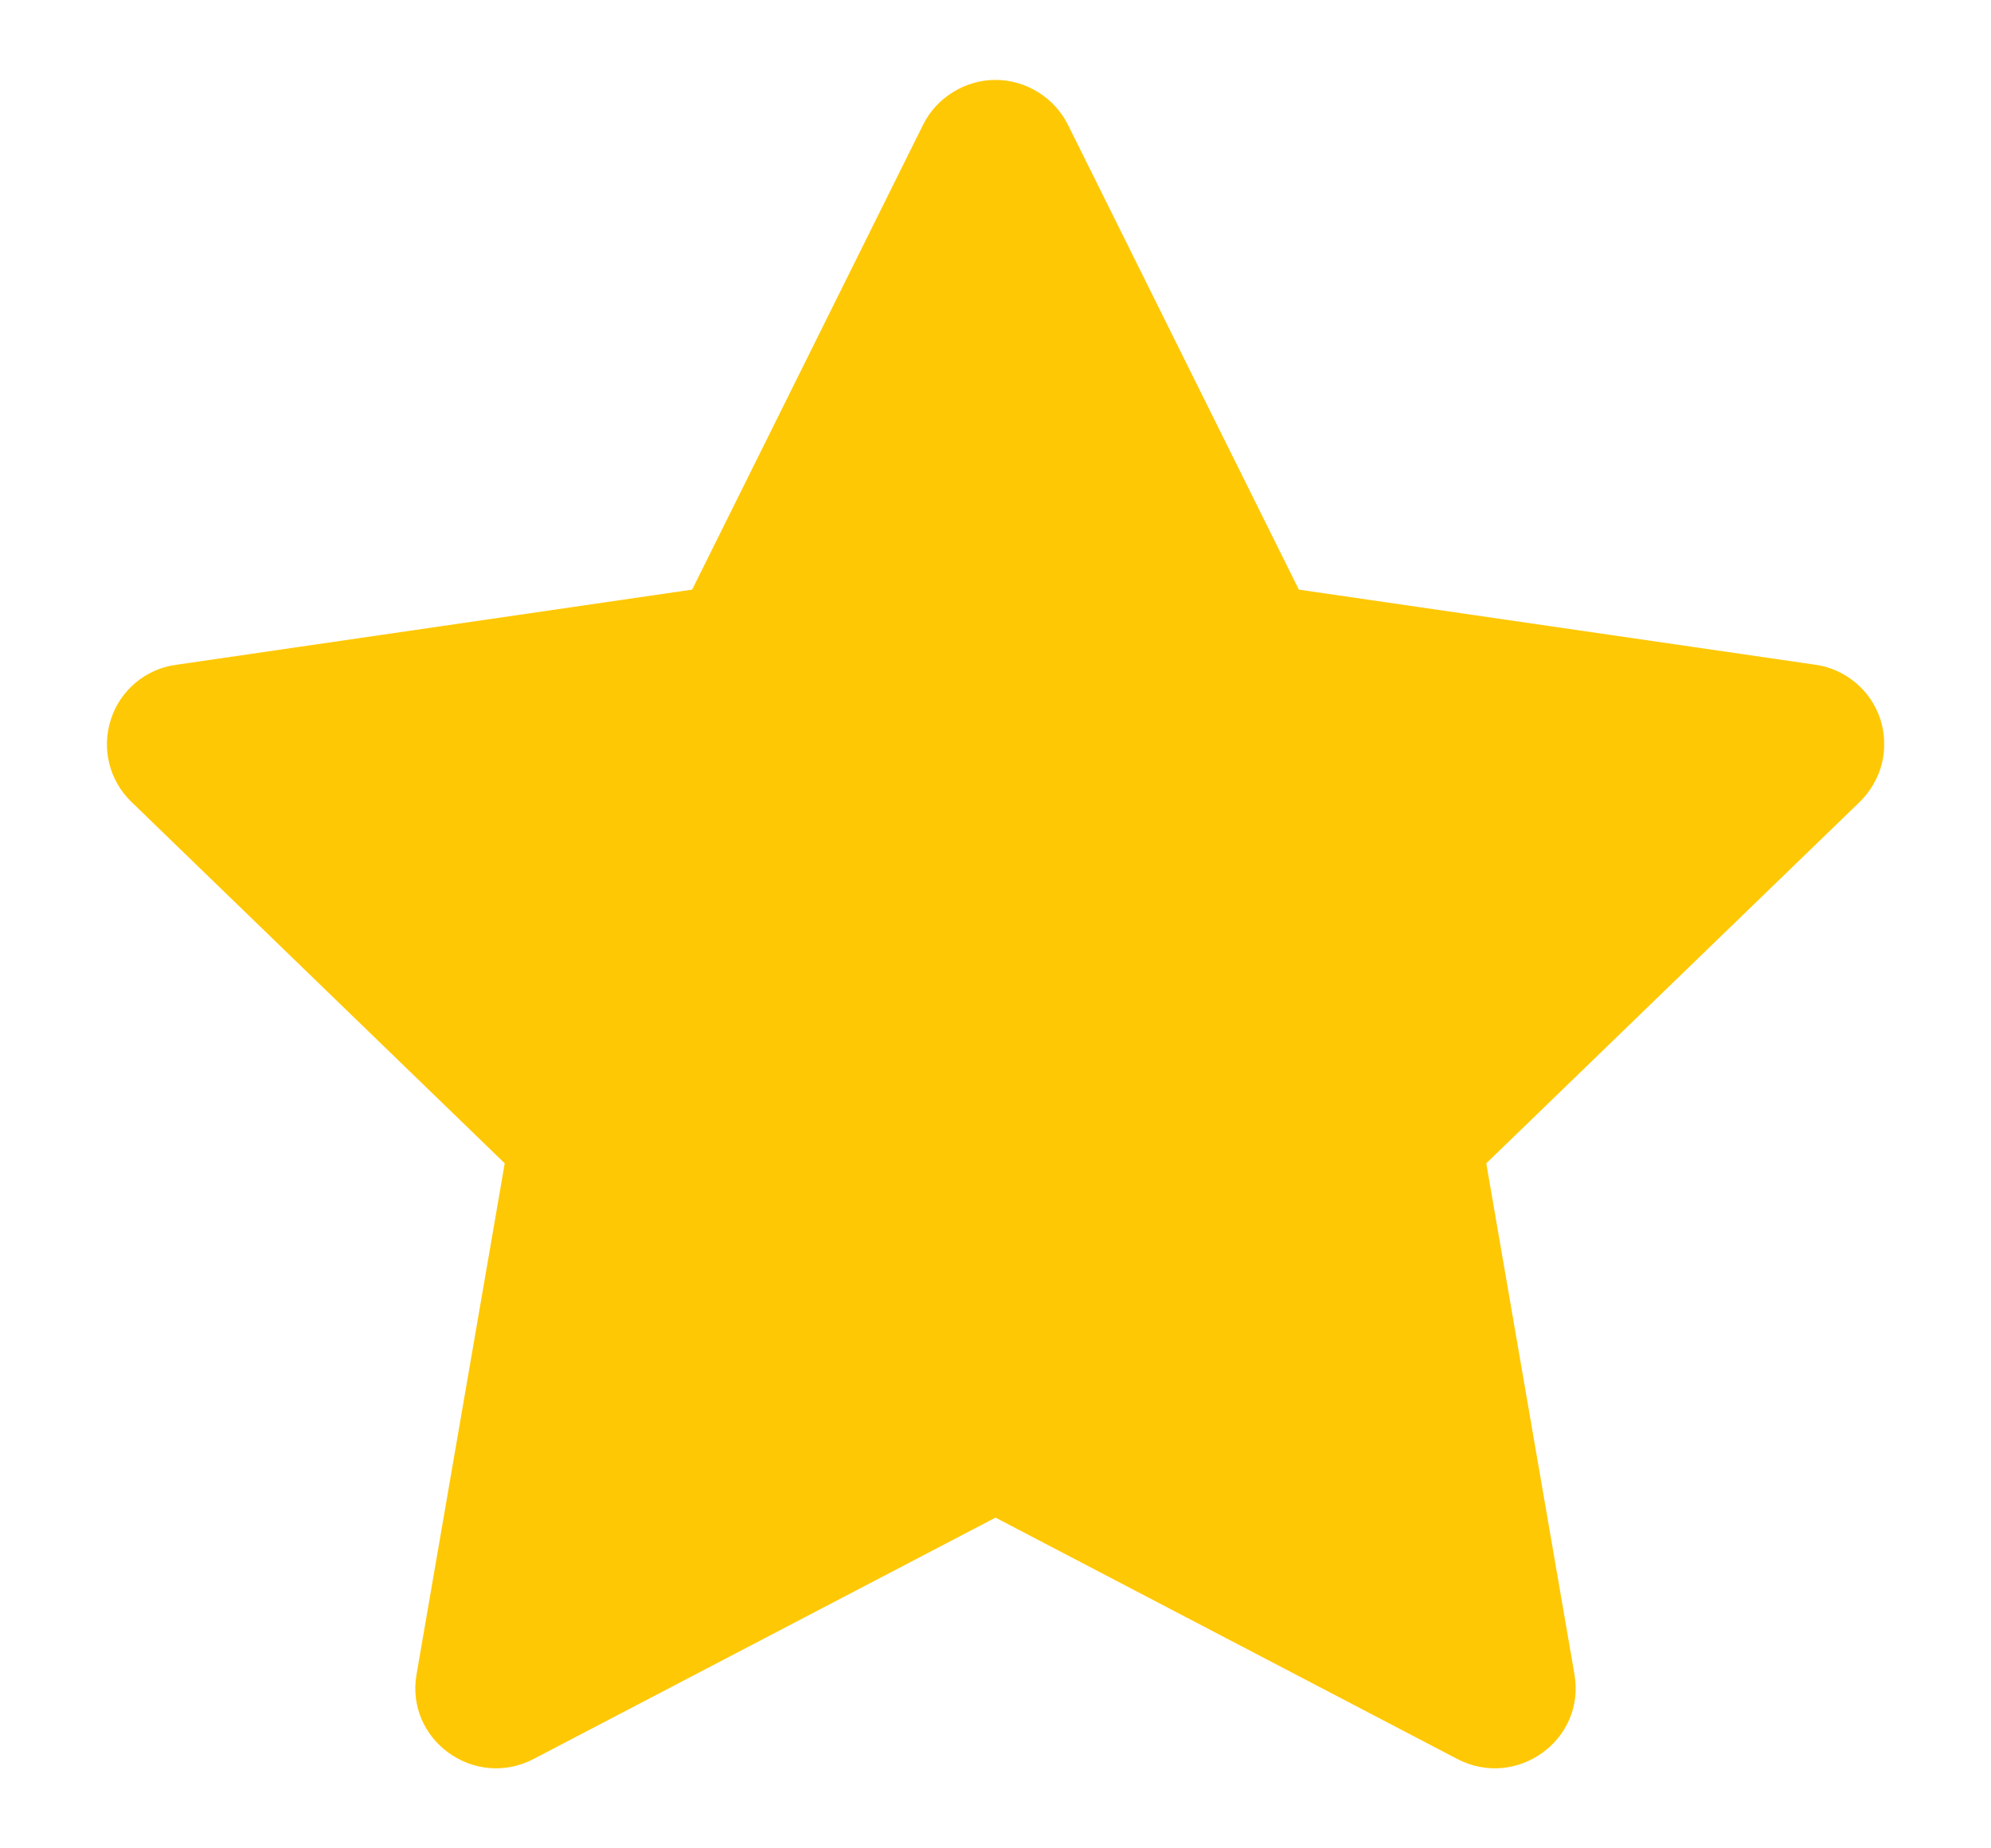 <svg width="14" height="13" viewBox="0 0 14 13" fill="none" xmlns="http://www.w3.org/2000/svg">
<path d="M4.867 4.147L6.491 0.877C6.538 0.783 6.611 0.703 6.701 0.648C6.791 0.592 6.894 0.562 7 0.562C7.106 0.562 7.209 0.592 7.299 0.648C7.389 0.703 7.462 0.783 7.509 0.877L9.133 4.147L12.763 4.675C12.868 4.689 12.966 4.733 13.047 4.801C13.129 4.869 13.189 4.958 13.222 5.059C13.254 5.159 13.258 5.267 13.233 5.369C13.207 5.472 13.153 5.565 13.078 5.639L10.451 8.182L11.071 11.776C11.151 12.238 10.663 12.589 10.246 12.371L7 10.674L3.753 12.371C3.337 12.589 2.849 12.238 2.929 11.776L3.549 8.182L0.922 5.638C0.847 5.565 0.793 5.471 0.768 5.369C0.743 5.267 0.747 5.159 0.78 5.059C0.812 4.959 0.873 4.869 0.953 4.802C1.034 4.734 1.132 4.69 1.237 4.676L4.867 4.147Z" fill="#FFC805"/>
</svg>
